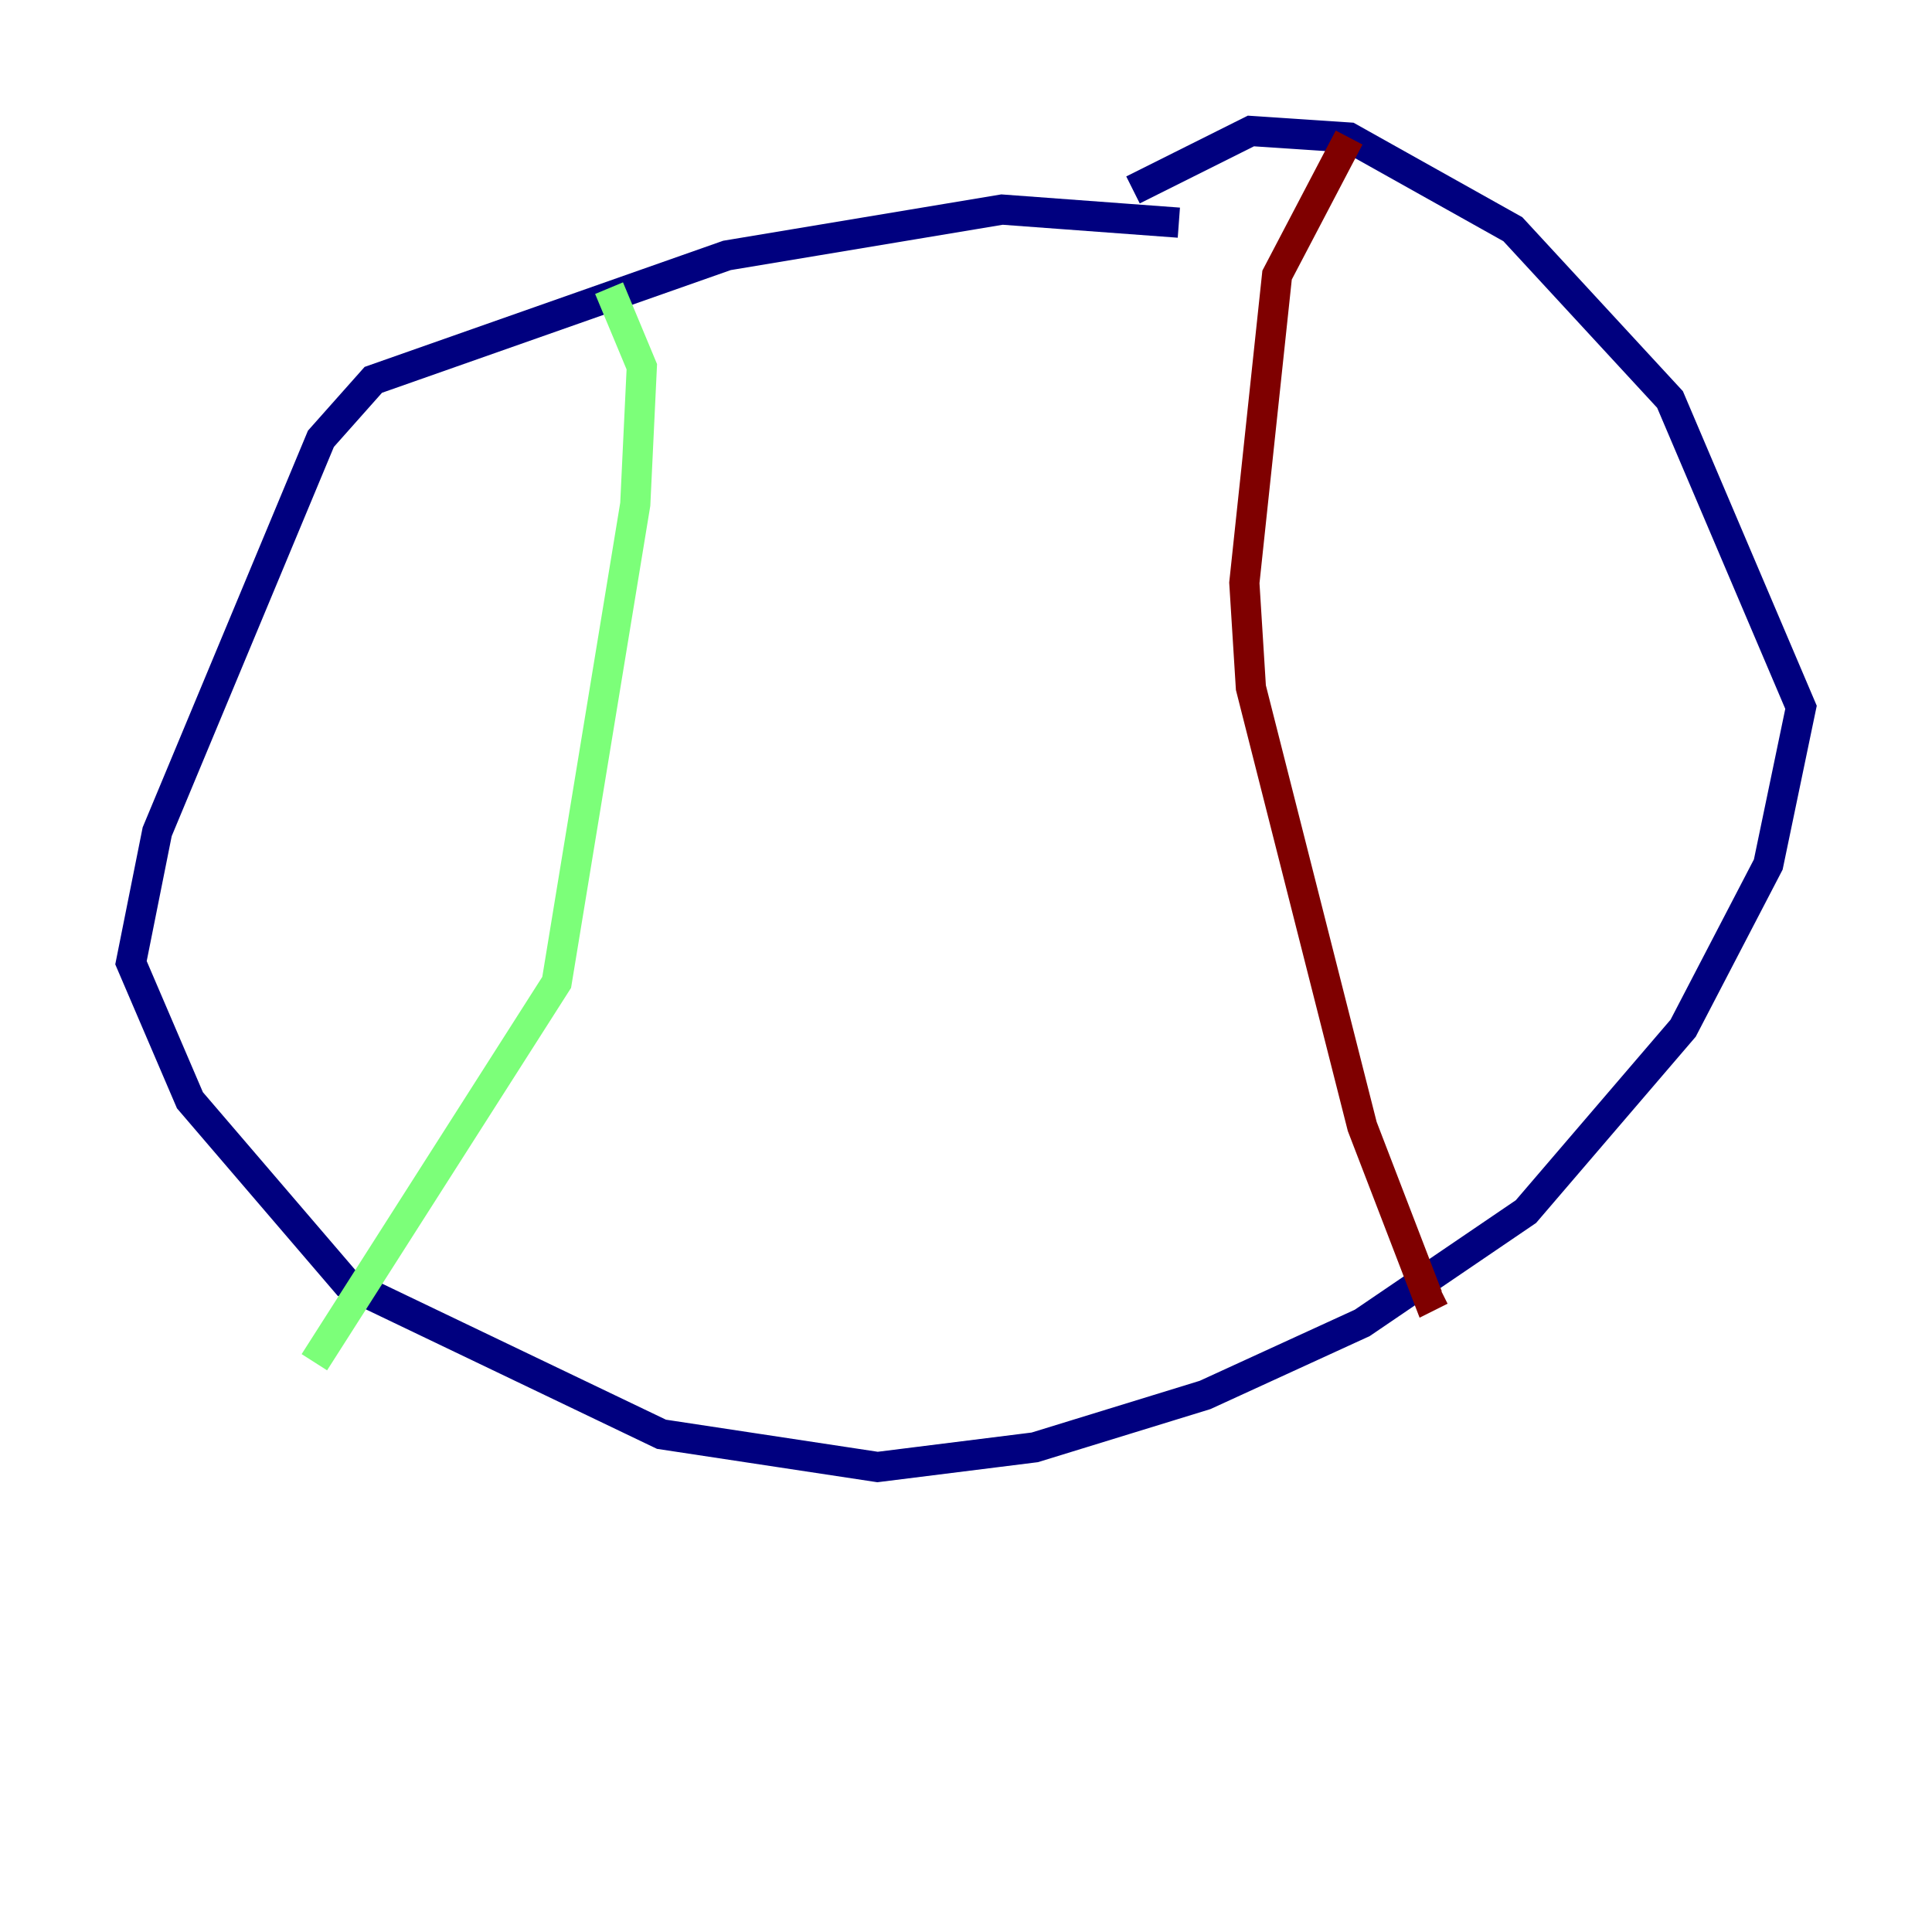 <?xml version="1.0" encoding="utf-8" ?>
<svg baseProfile="tiny" height="128" version="1.2" viewBox="0,0,128,128" width="128" xmlns="http://www.w3.org/2000/svg" xmlns:ev="http://www.w3.org/2001/xml-events" xmlns:xlink="http://www.w3.org/1999/xlink"><defs /><polyline fill="none" points="78.102,14.752 66.386,13.885 48.163,16.922 24.732,25.166 21.261,29.071 10.414,55.105 8.678,63.783 12.583,72.895 22.997,85.044 43.824,95.024 58.142,97.193 68.556,95.891 79.837,92.42 90.251,87.647 101.098,80.271 111.512,68.122 117.153,57.275 119.322,46.861 110.644,26.468 100.231,15.186 89.383,9.112 82.875,8.678 75.064,12.583" stroke="#00007f" stroke-width="2" /><polyline fill="none" points="40.352,19.091 42.522,24.298 42.088,33.41 36.881,65.085 20.827,90.251" stroke="#7cff79" stroke-width="2" /><polyline fill="none" points="89.383,9.112 84.61,18.224 82.441,38.617 82.875,45.559 90.251,74.63 94.59,85.912 95.458,85.478" stroke="#7f0000" stroke-width="2" /></svg>